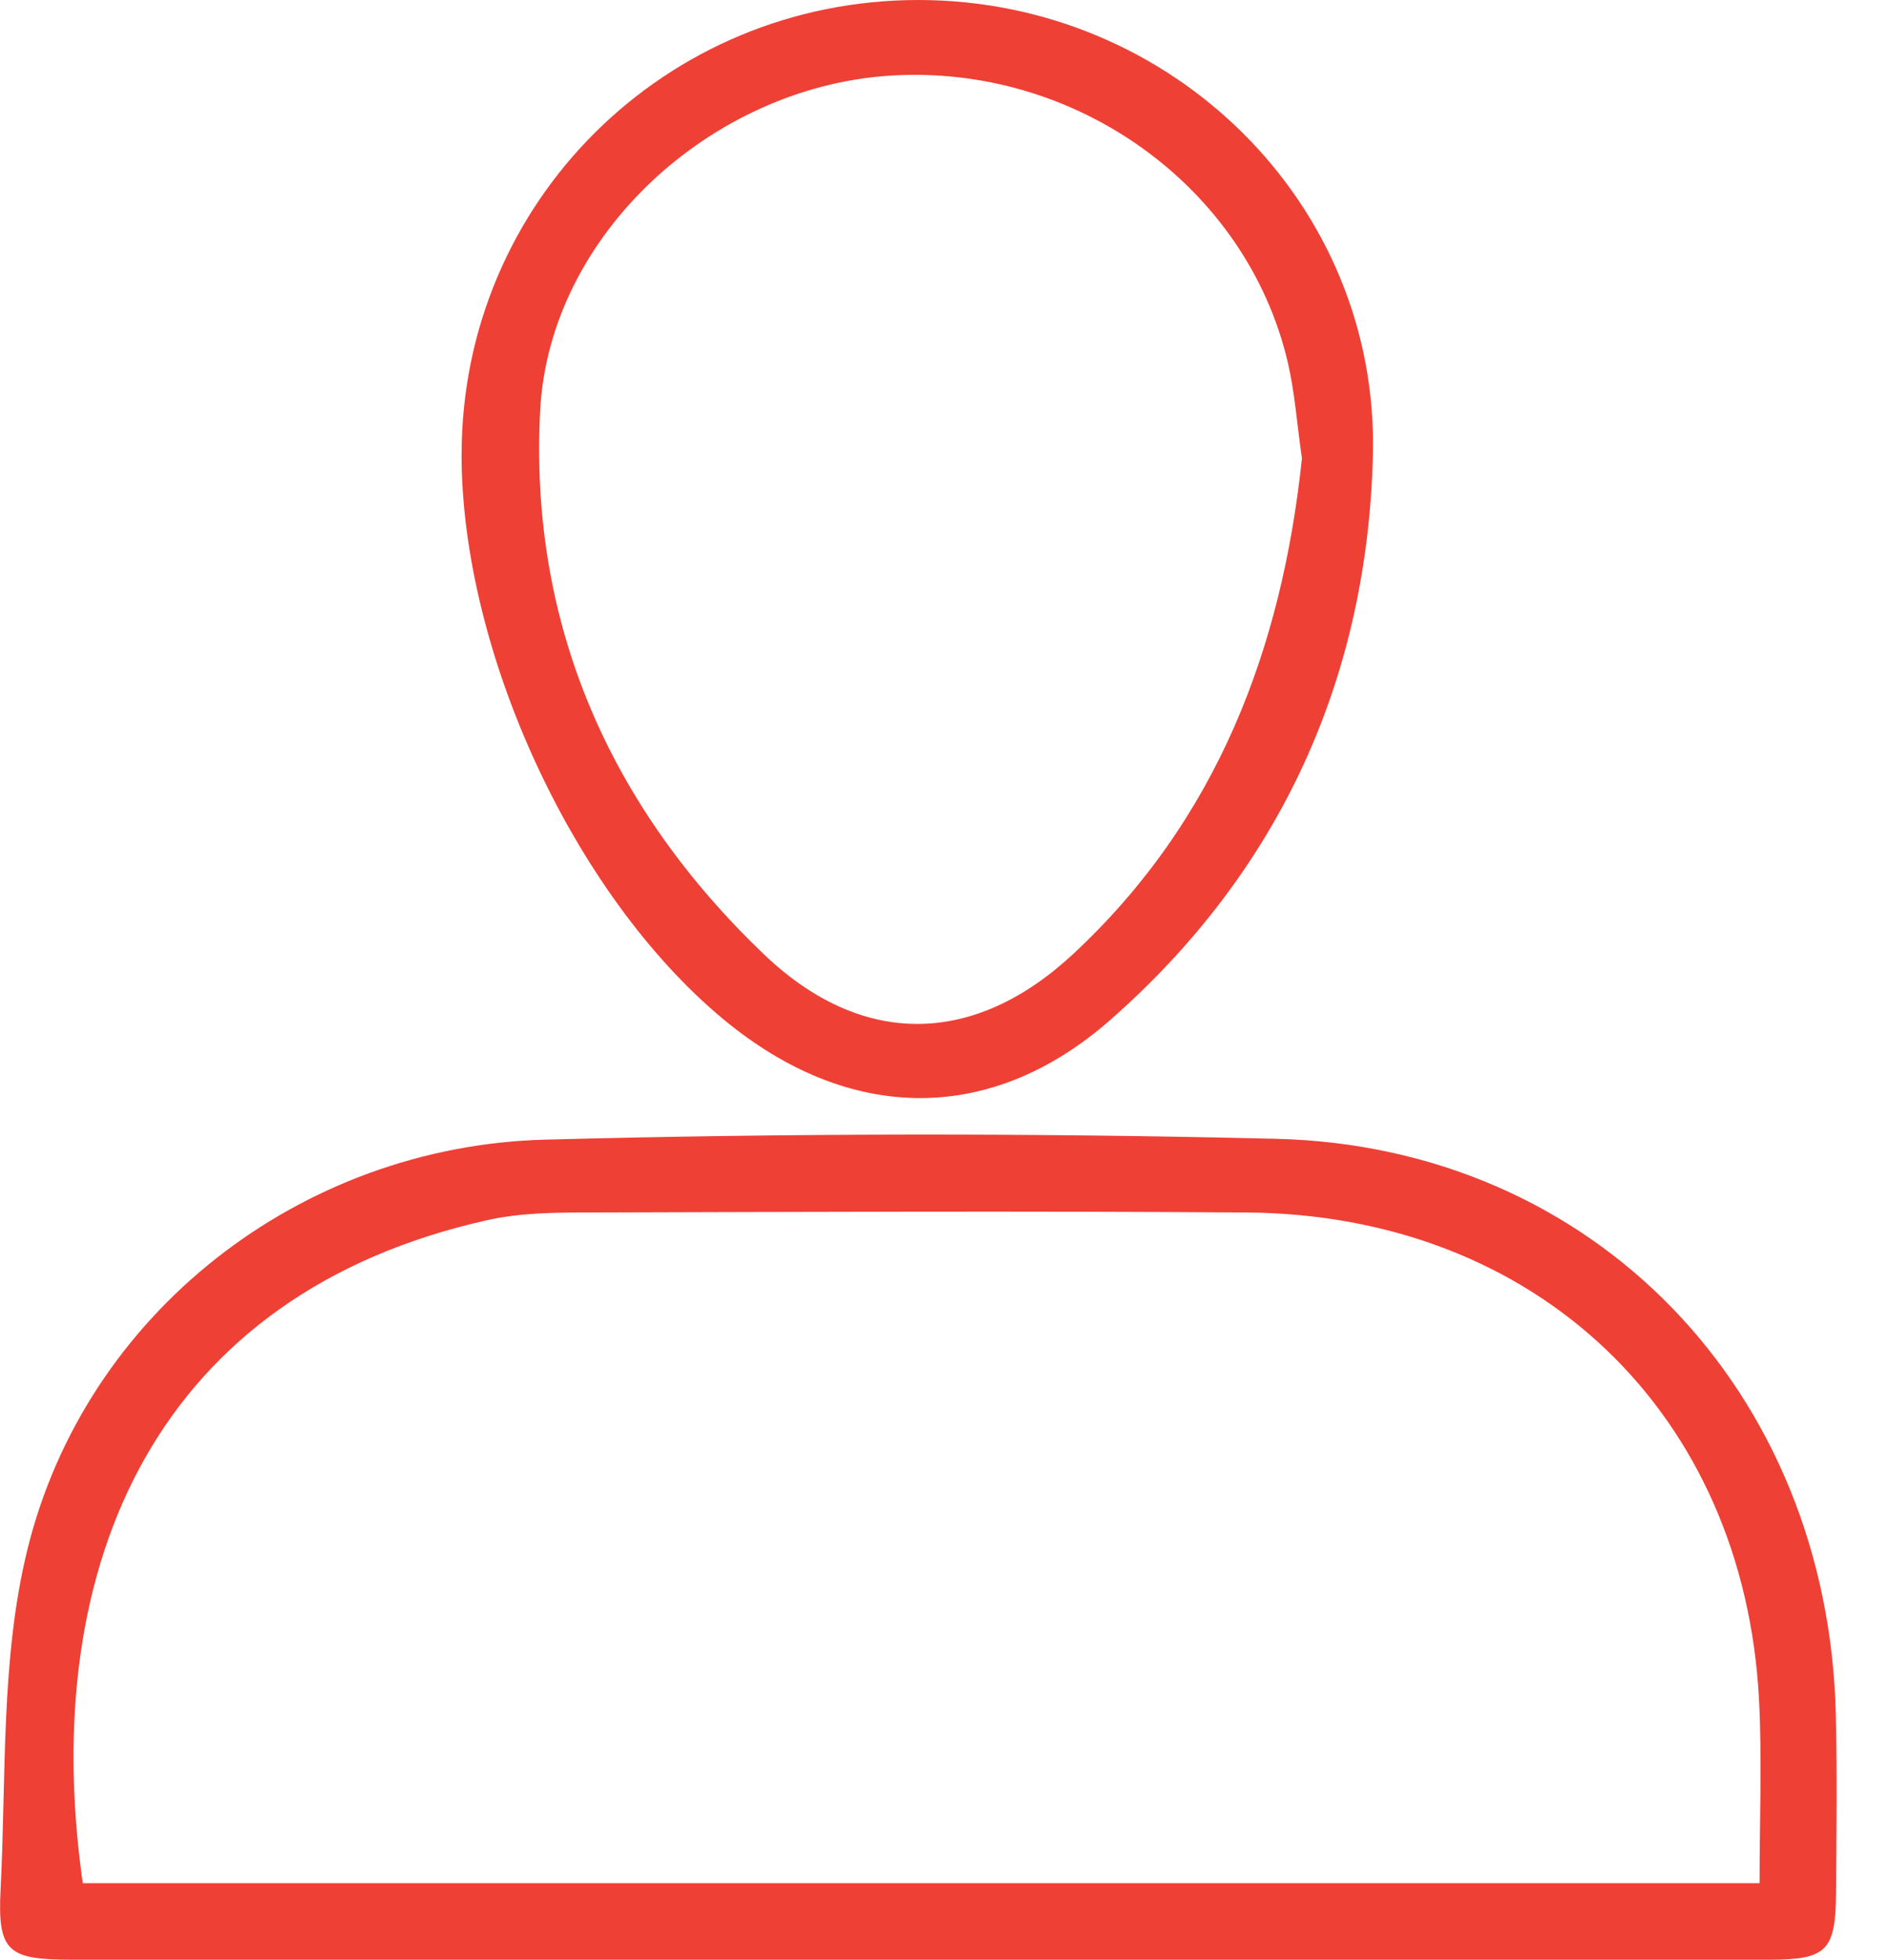 <svg width="27" height="28" fill="none" xmlns="http://www.w3.org/2000/svg"><path d="M13.094 28H1.02c-.902 0-1.057-.112-1.012-.995.083-1.626 0-3.302.383-4.862.83-3.382 3.901-5.767 7.4-5.86 3.478-.092 6.964-.096 10.444-.012 4.555.109 7.9 3.608 8.005 8.233.02.85.008 1.703.003 2.555-.007.81-.137.94-.938.941H13.094zm12.056-1.095c0-.912.036-1.762-.007-2.607-.21-4.112-3.187-6.948-7.336-6.974-3.12-.022-6.24-.009-9.361 0-.496 0-1.005.002-1.483.11-4.677 1.043-6.435 4.86-5.78 9.473H25.15v-.002zM6.598 6.497C6.596 2.891 9.506-.003 13.131 0c3.618.003 6.588 2.91 6.492 6.516-.082 3.183-1.329 5.926-3.75 8.054-1.725 1.516-3.75 1.47-5.53-.004C8.211 12.8 6.6 9.328 6.597 6.496l.001.001zm12.011.052c-.07-.48-.1-.928-.2-1.362-.585-2.521-3.043-4.284-5.704-4.105-2.543.171-4.852 2.279-4.984 4.781-.16 3.049.993 5.666 3.2 7.774 1.398 1.336 3 1.313 4.417-.005 2.063-1.919 2.985-4.37 3.271-7.083z" fill="#EF4036"/></svg>